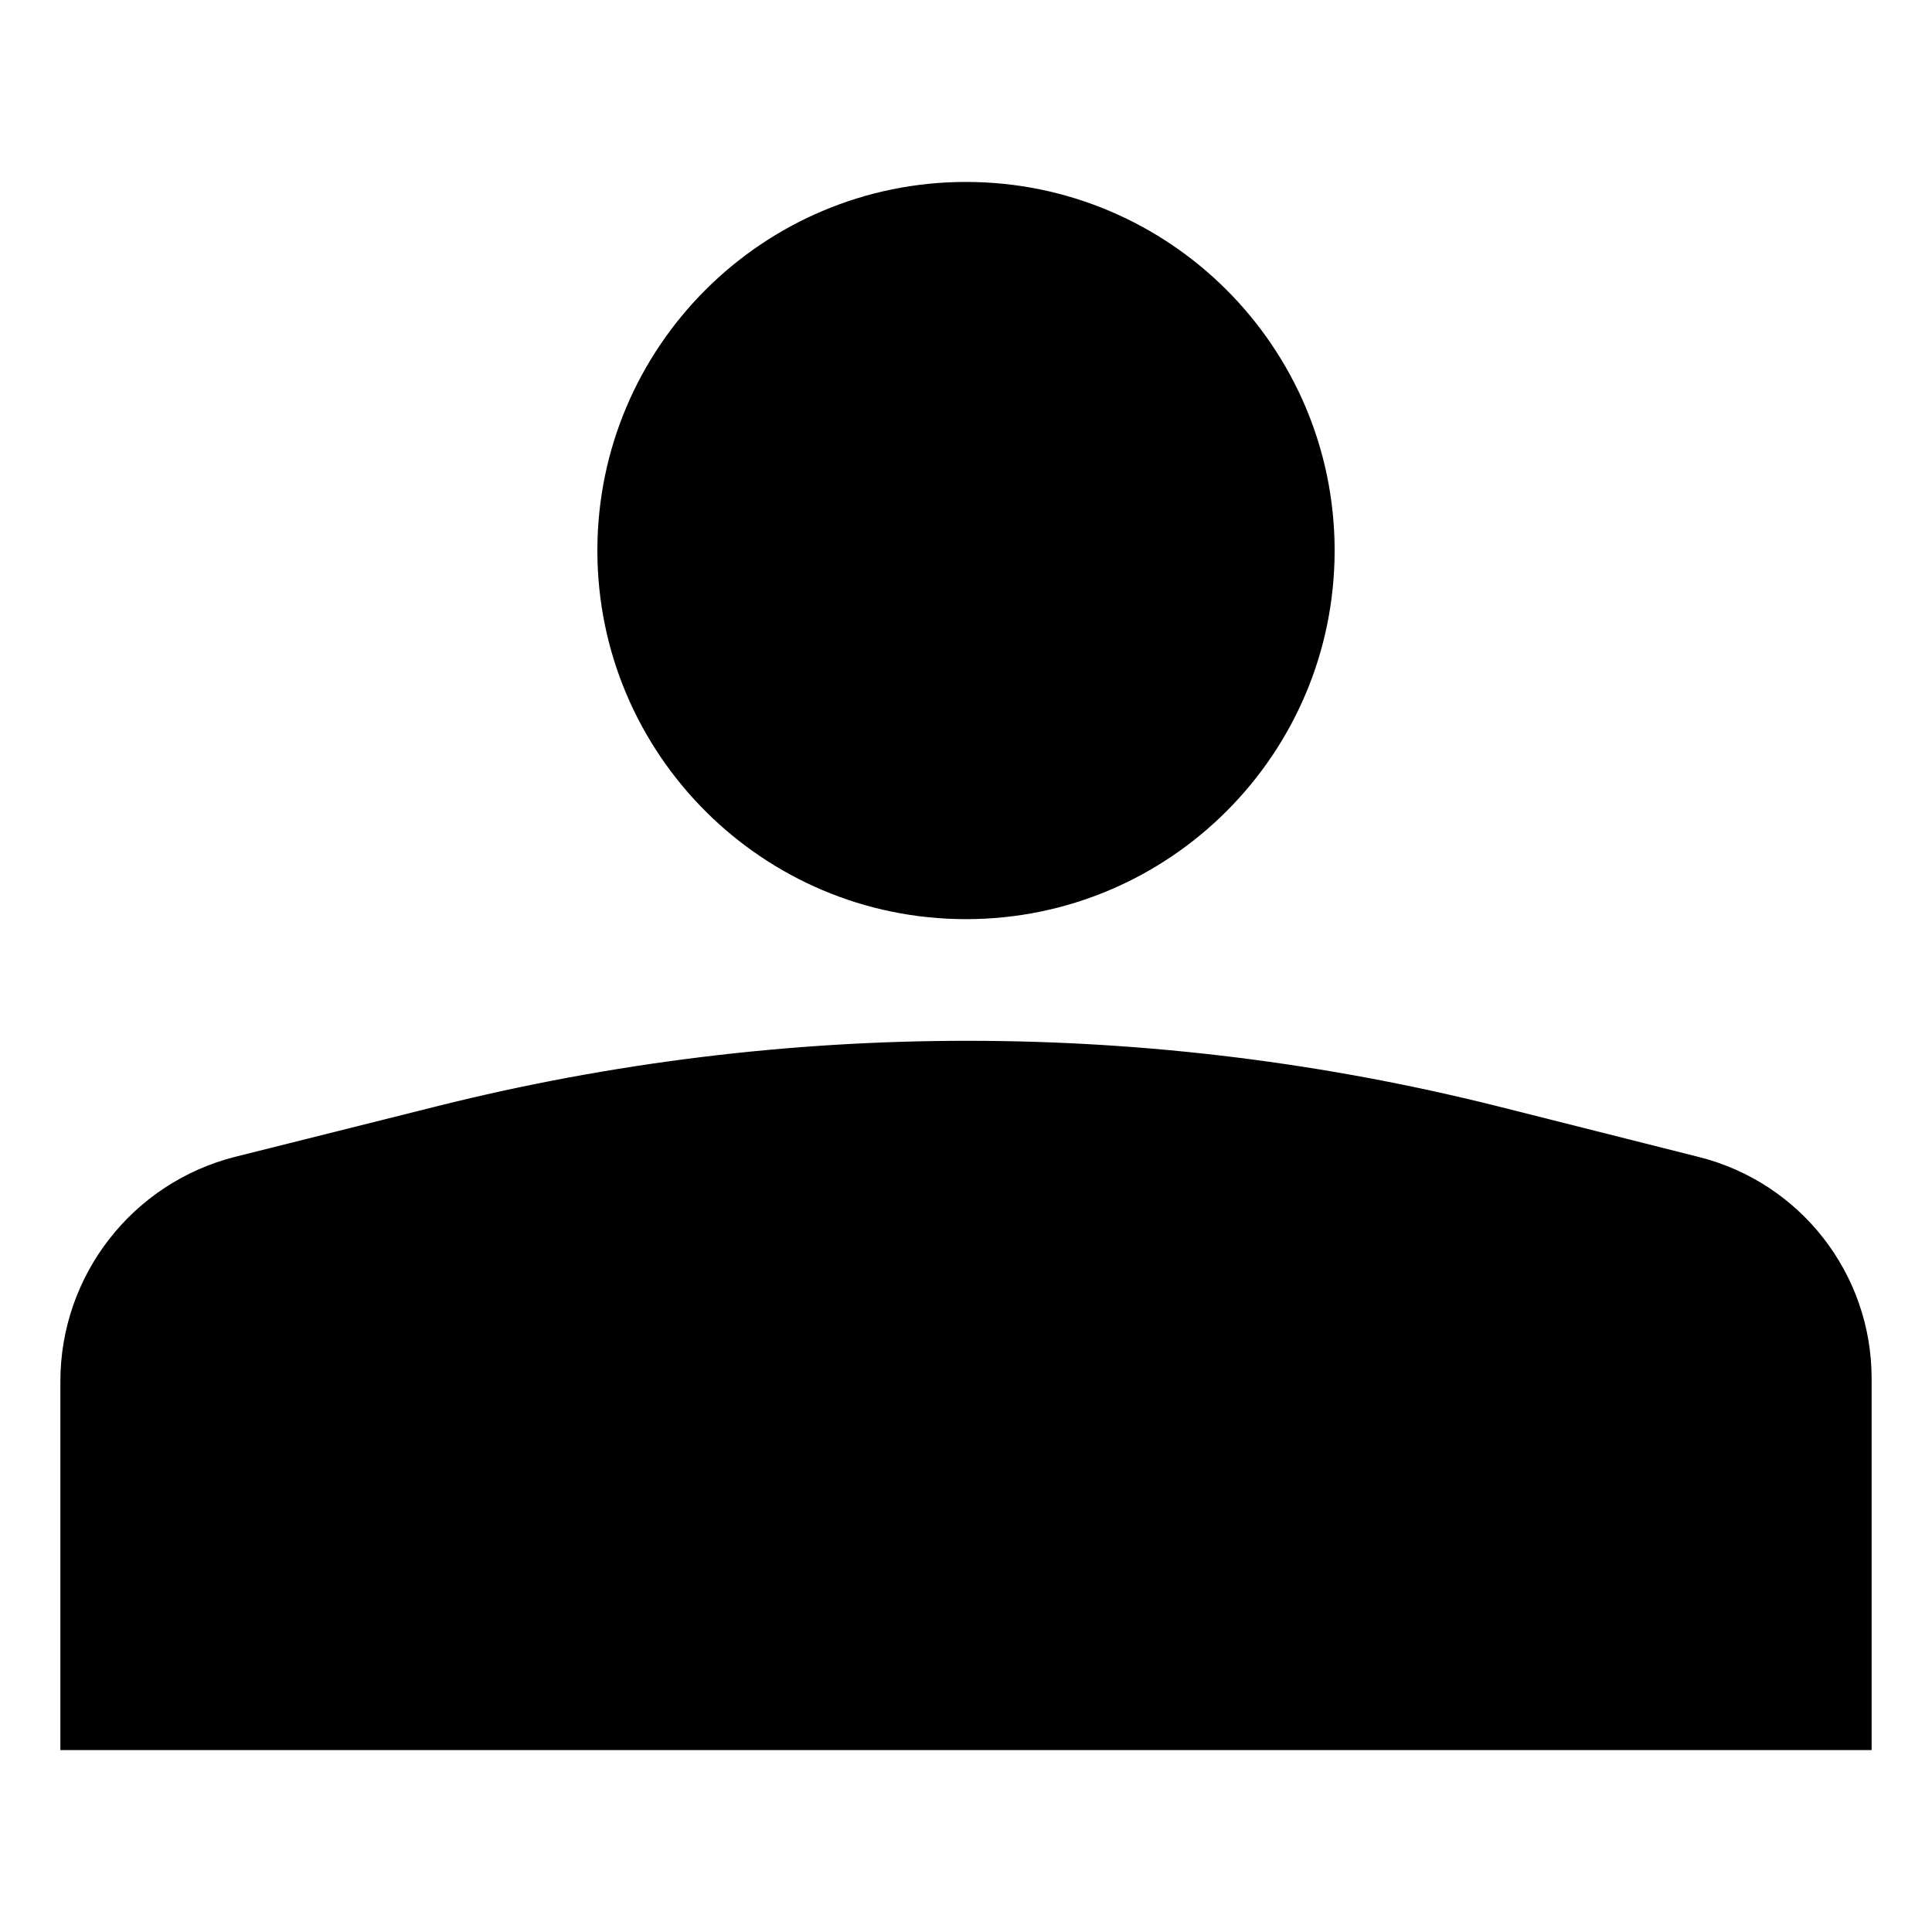 <?xml version="1.0" encoding="UTF-8" standalone="no"?>
<!DOCTYPE svg PUBLIC "-//W3C//DTD SVG 1.1//EN" "http://www.w3.org/Graphics/SVG/1.1/DTD/svg11.dtd">
<svg version="1.1" xmlns="http://www.w3.org/2000/svg" xmlns:xlink="http://www.w3.org/1999/xlink" preserveAspectRatio="xMidYMid meet" viewBox="0 0 640 640" width="640" height="640"><defs><path d="M562.85 383.29C596.46 391.77 620 421.98 620 456.65C620 473.05 620 514.09 620 579.73C560 579.73 80 579.73 20 579.73C20 514.59 20 473.87 20 457.59C20 422.4 43.96 391.71 78.1 383.16C126.69 370.98 120.03 372.67 145.03 366.39C260.58 337.48 381.5 337.57 497.01 366.69C521.61 372.89 514.49 371.1 562.85 383.29Z" id="a5Fzh59bBY"></path><path d="M562.85 383.29C596.46 391.77 620 421.98 620 456.65C620 473.05 620 514.09 620 579.73C560 579.73 80 579.73 20 579.73C20 514.59 20 473.87 20 457.59C20 422.4 43.96 391.71 78.1 383.16C126.69 370.98 120.03 372.67 145.03 366.39C260.58 337.48 381.5 337.57 497.01 366.69C521.61 372.89 514.49 371.1 562.85 383.29Z" id="d4Fn6DbHwm"></path><path d="M197.89 182.38C197.89 114.98 252.61 60.27 320 60.27C387.4 60.27 442.11 114.98 442.11 182.38C442.11 249.77 387.4 304.48 320 304.48C252.61 304.48 197.89 249.77 197.89 182.38Z" id="k3EGuurmXh"></path><path d="M197.89 182.38C197.89 114.98 252.61 60.27 320 60.27C387.4 60.27 442.11 114.98 442.11 182.38C442.11 249.77 387.4 304.48 320 304.48C252.61 304.48 197.89 249.77 197.89 182.38Z" id="cI79ChsP1"></path></defs><g><g><g><g><use xlink:href="#a5Fzh59bBY" opacity="1" fill="#000000" fill-opacity="1"></use><g><use xlink:href="#a5Fzh59bBY" opacity="1" fill-opacity="0" stroke="#000000" stroke-width="1" stroke-opacity="0"></use></g></g><g><use xlink:href="#d4Fn6DbHwm" opacity="1" fill="#000000" fill-opacity="0"></use><g><use xlink:href="#d4Fn6DbHwm" opacity="1" fill-opacity="0" stroke="#000000" stroke-width="1" stroke-opacity="0"></use></g></g><g><use xlink:href="#k3EGuurmXh" opacity="1" fill="#000000" fill-opacity="1"></use><g><use xlink:href="#k3EGuurmXh" opacity="1" fill-opacity="0" stroke="#000000" stroke-width="1" stroke-opacity="0"></use></g></g><g><use xlink:href="#cI79ChsP1" opacity="1" fill="#000000" fill-opacity="0"></use><g><use xlink:href="#cI79ChsP1" opacity="1" fill-opacity="0" stroke="#000000" stroke-width="1" stroke-opacity="0"></use></g></g></g></g></g></svg>
